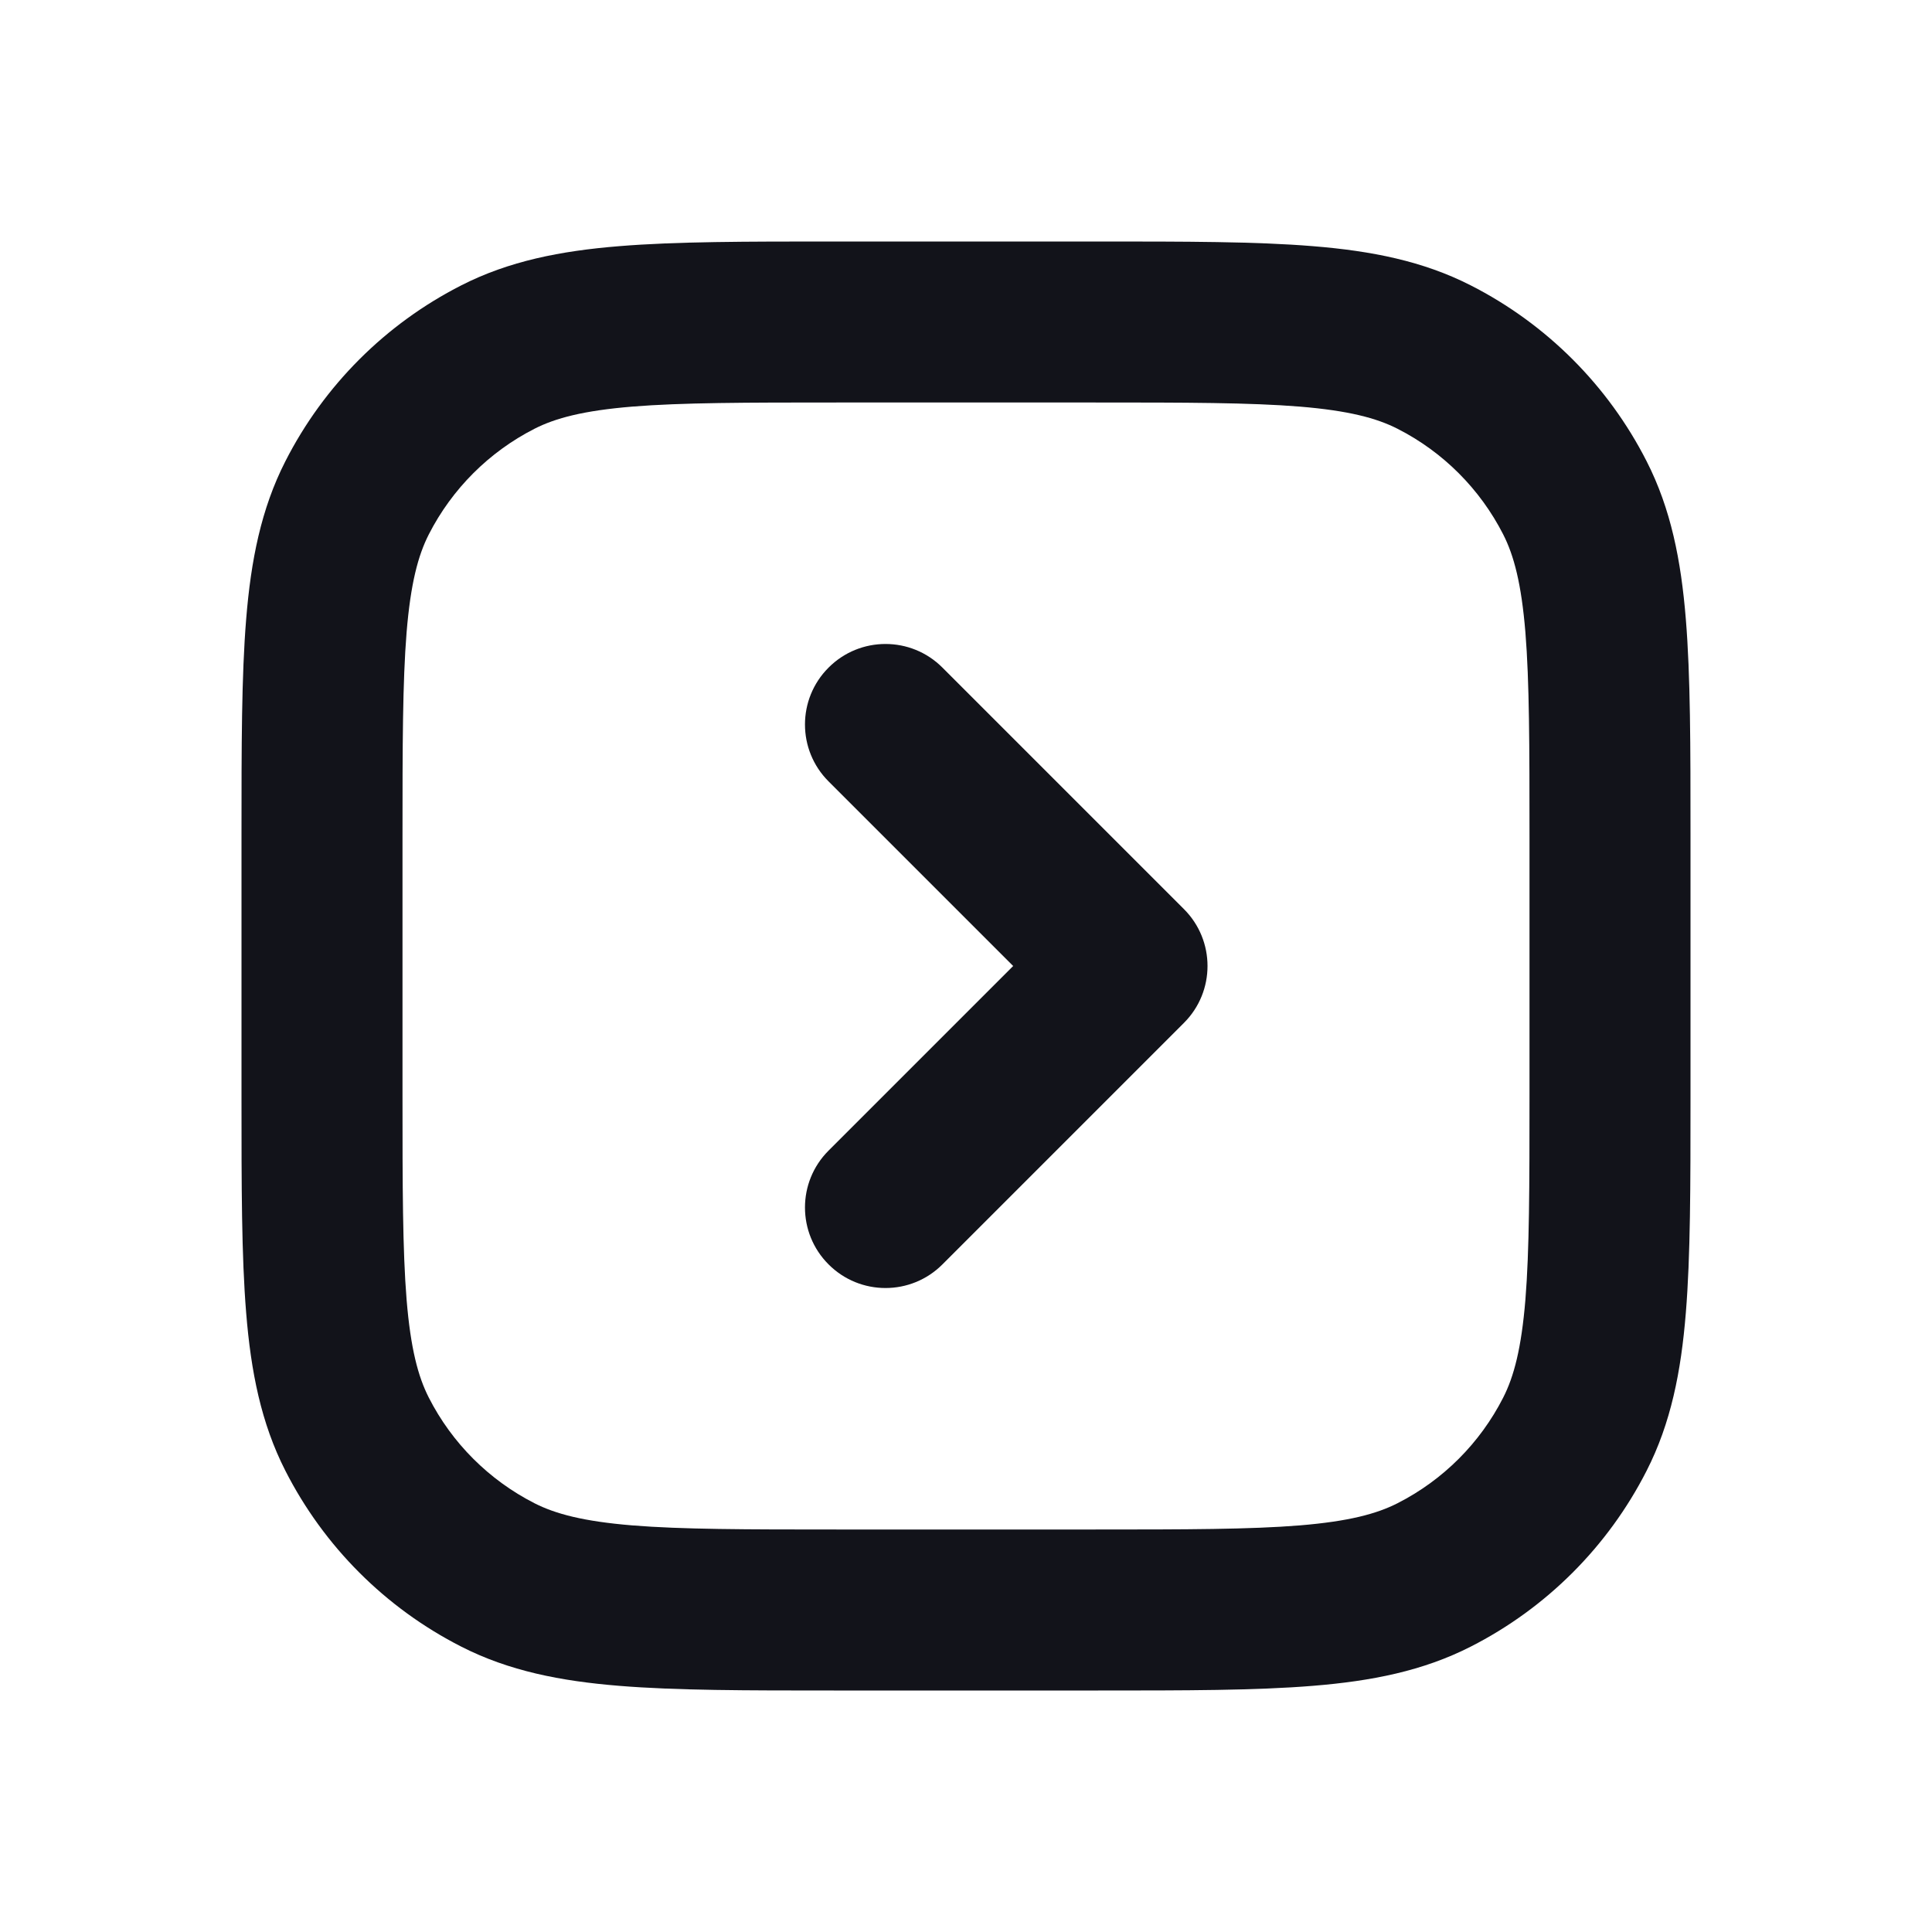 <svg width="24" height="24" viewBox="0 0 24 24" fill="none" xmlns="http://www.w3.org/2000/svg">
<path fill-rule="evenodd" clip-rule="evenodd" d="M10.293 8.293C10.683 7.902 11.317 7.902 11.707 8.293L14.707 11.293C15.098 11.683 15.098 12.317 14.707 12.707L11.707 15.707C11.317 16.098 10.683 16.098 10.293 15.707C9.902 15.317 9.902 14.683 10.293 14.293L12.586 12L10.293 9.707C9.902 9.317 9.902 8.683 10.293 8.293Z" fill="#12131A"/>
<path fill-rule="evenodd" clip-rule="evenodd" d="M10.357 3H13.643C14.727 3 15.601 3 16.309 3.058C17.038 3.117 17.678 3.243 18.27 3.545C19.211 4.024 19.976 4.789 20.455 5.73C20.757 6.322 20.883 6.963 20.942 7.691C21 8.399 21 9.273 21 10.357V13.643C21 14.727 21 15.601 20.942 16.309C20.883 17.038 20.757 17.678 20.455 18.27C19.976 19.211 19.211 19.976 18.27 20.455C17.678 20.757 17.038 20.883 16.309 20.942C15.601 21 14.727 21 13.643 21H10.357C9.273 21 8.399 21 7.691 20.942C6.963 20.883 6.322 20.757 5.73 20.455C4.789 19.976 4.024 19.211 3.545 18.27C3.243 17.678 3.117 17.038 3.058 16.309C3 15.601 3 14.727 3 13.643V10.357C3 9.273 3 8.399 3.058 7.691C3.117 6.963 3.243 6.322 3.545 5.73C4.024 4.789 4.789 4.024 5.73 3.545C6.322 3.243 6.963 3.117 7.691 3.058C8.399 3 9.273 3 10.357 3ZM7.854 5.051C7.249 5.101 6.901 5.193 6.638 5.327C6.074 5.615 5.615 6.074 5.327 6.638C5.193 6.901 5.101 7.249 5.051 7.854C5.001 8.471 5 9.263 5 10.4V13.6C5 14.737 5.001 15.529 5.051 16.146C5.101 16.751 5.193 17.099 5.327 17.362C5.615 17.927 6.074 18.385 6.638 18.673C6.901 18.807 7.249 18.899 7.854 18.949C8.471 18.999 9.263 19 10.4 19H13.6C14.737 19 15.529 18.999 16.146 18.949C16.751 18.899 17.099 18.807 17.362 18.673C17.927 18.385 18.385 17.927 18.673 17.362C18.807 17.099 18.899 16.751 18.949 16.146C18.999 15.529 19 14.737 19 13.6V10.4C19 9.263 18.999 8.471 18.949 7.854C18.899 7.249 18.807 6.901 18.673 6.638C18.385 6.074 17.927 5.615 17.362 5.327C17.099 5.193 16.751 5.101 16.146 5.051C15.529 5.001 14.737 5 13.6 5H10.4C9.263 5 8.471 5.001 7.854 5.051Z" fill="#12131A"/>
</svg>
